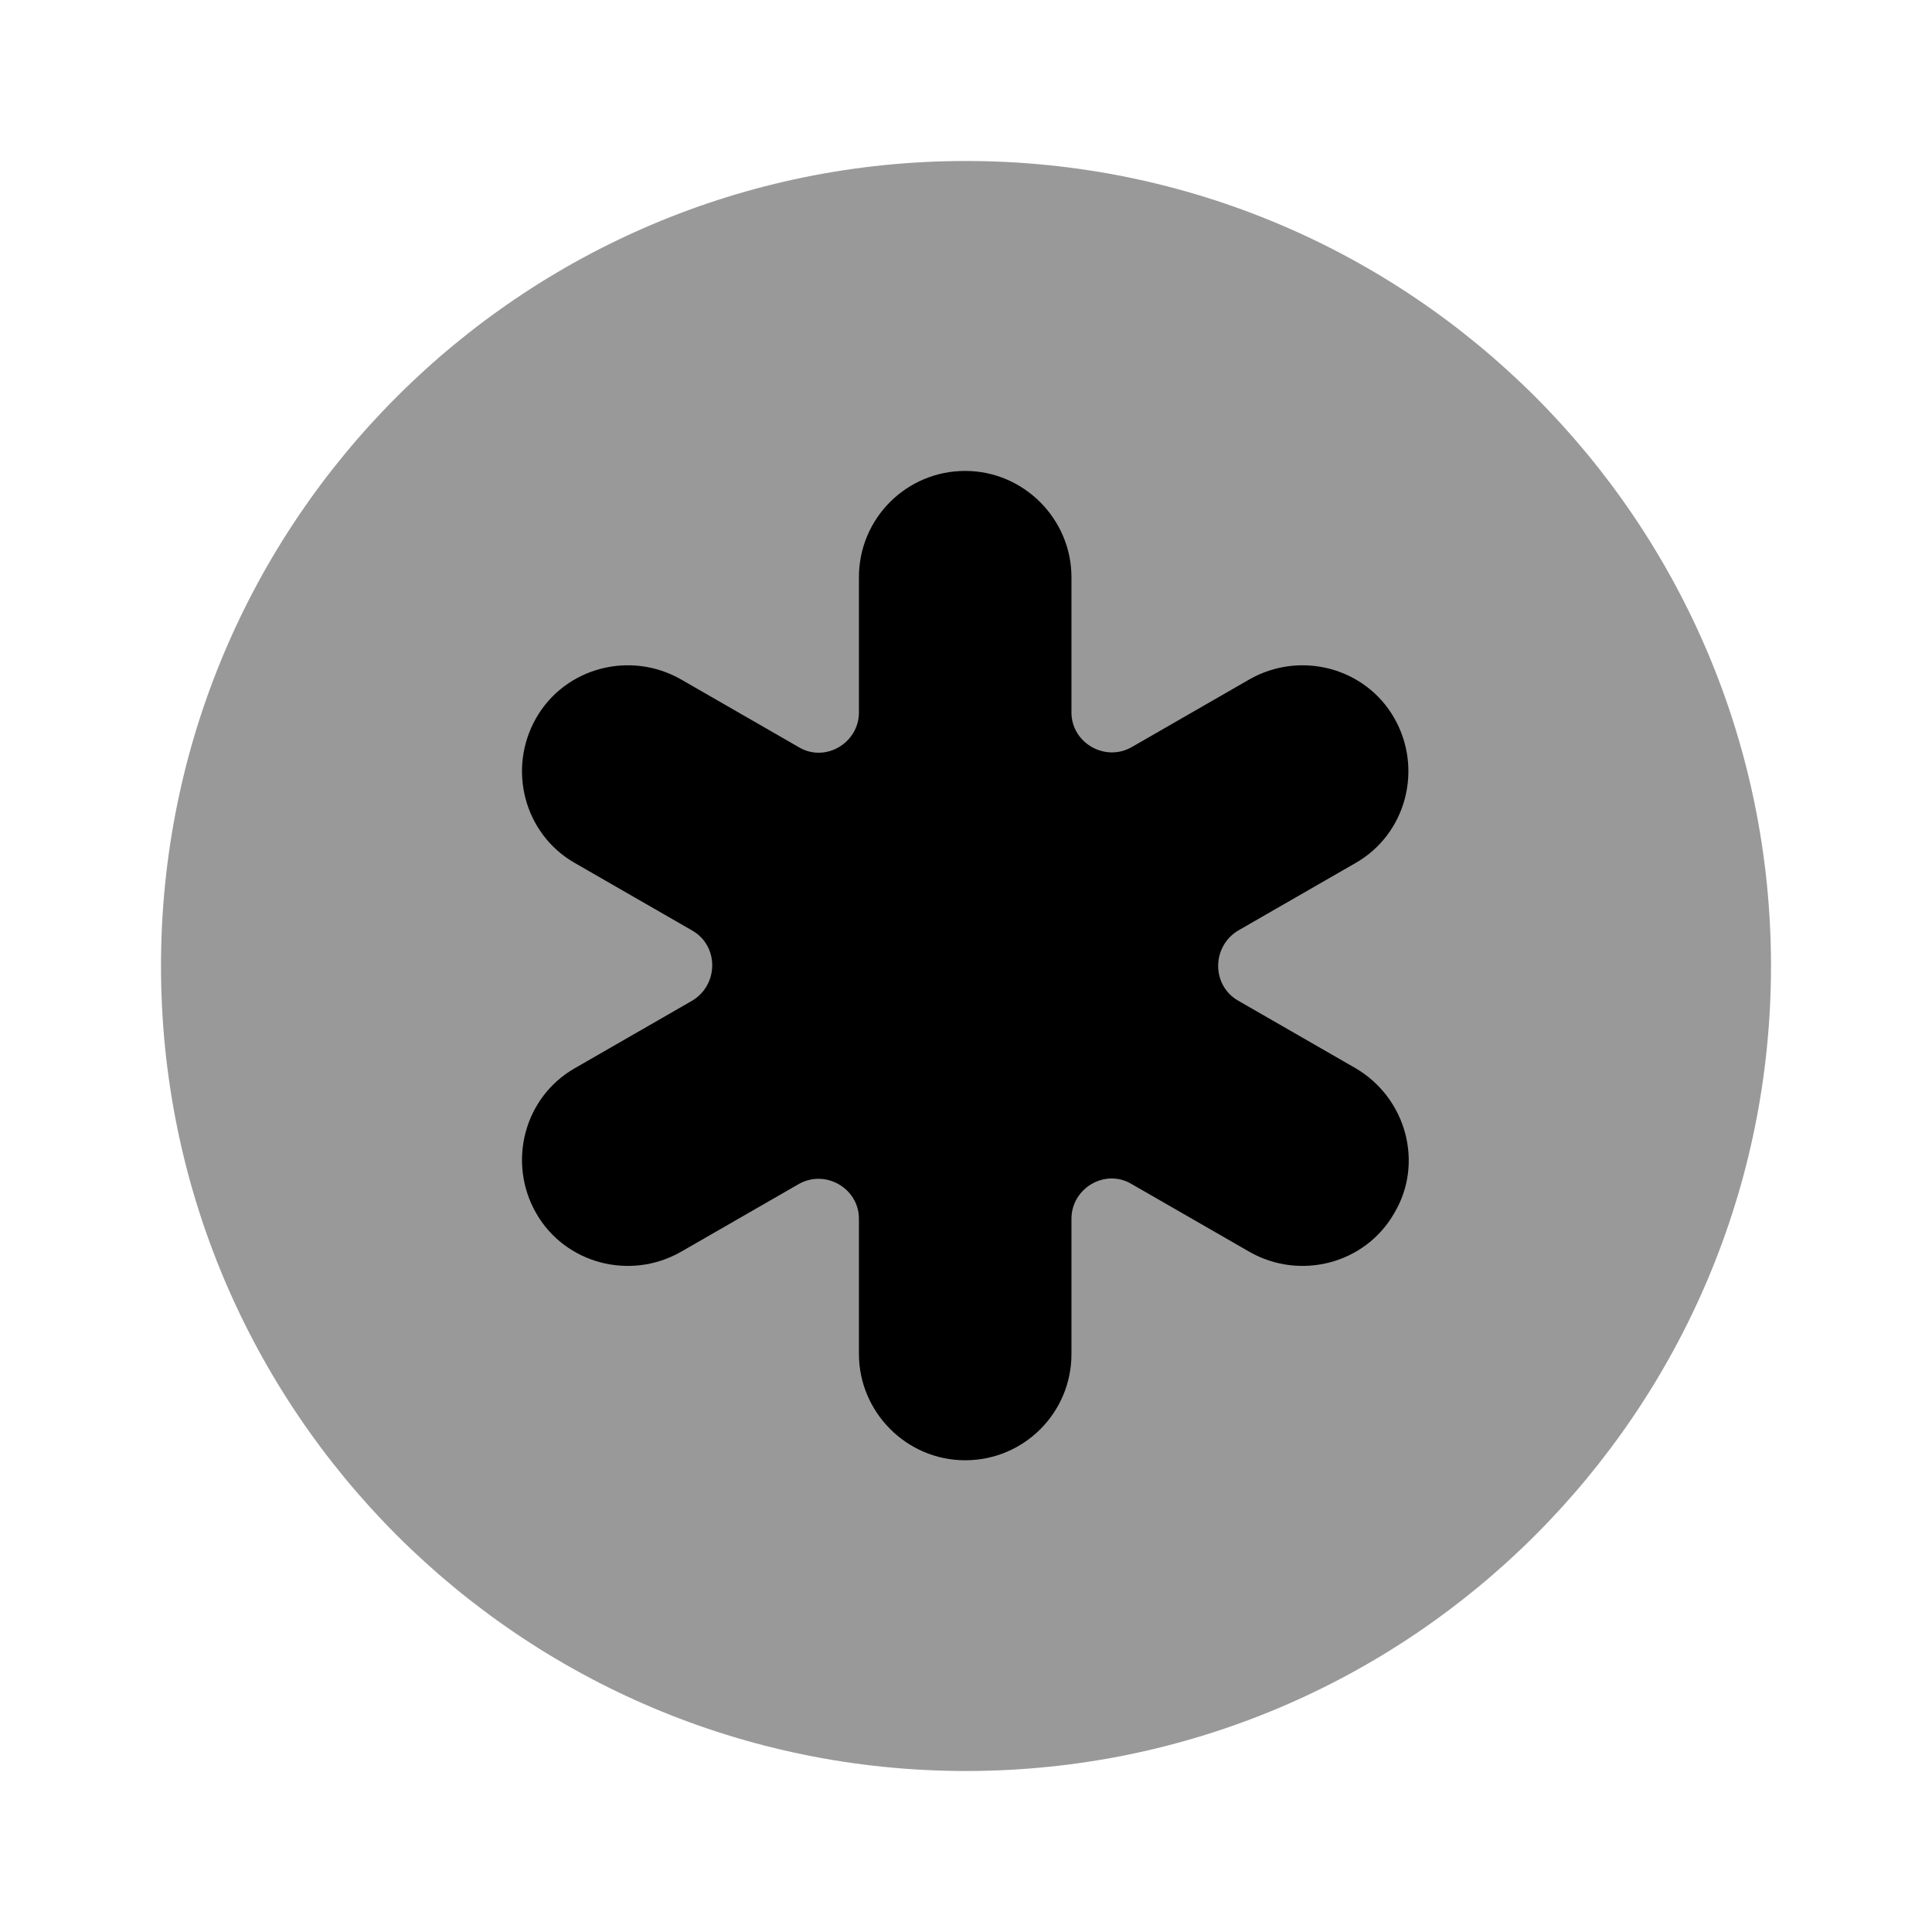 <svg width="24" height="24" viewBox="0 0 24 24" fill="#000000" xmlns="http://www.w3.org/2000/svg">
<g clip-path="url(#clip0_4418_5289)">
<path opacity="0.4" d="M12 22C17.523 22 22 17.523 22 12C22 6.477 17.523 2 12 2C6.477 2 2 6.477 2 12C2 17.523 6.477 22 12 22Z"/>
<path d="M16.84 13.27L15.38 12.43C15.05 12.24 15.05 11.76 15.38 11.56L16.84 10.72C17.47 10.36 17.68 9.55 17.32 8.92C16.96 8.29 16.15 8.08 15.52 8.44L14.06 9.28C13.73 9.47 13.31 9.23 13.31 8.85V7.17C13.31 6.45 12.72 5.85 11.99 5.85C11.26 5.85 10.67 6.44 10.67 7.17V8.85C10.67 9.23 10.25 9.48 9.92 9.28L8.46 8.44C7.83 8.08 7.02 8.29 6.66 8.92C6.3 9.55 6.51 10.36 7.14 10.72L8.6 11.56C8.93 11.75 8.93 12.23 8.6 12.43L7.14 13.27C6.51 13.63 6.3 14.44 6.66 15.07C7.02 15.7 7.83 15.91 8.46 15.55L9.92 14.71C10.25 14.52 10.67 14.76 10.67 15.14V16.82C10.67 17.54 11.26 18.14 11.99 18.14C12.72 18.14 13.31 17.55 13.31 16.82V15.14C13.31 14.76 13.73 14.51 14.06 14.71L15.52 15.55C16.15 15.91 16.96 15.7 17.32 15.07C17.69 14.45 17.47 13.64 16.84 13.27Z"/>
</g>
<defs>
<clipPath id="clip0_4418_5289">
<rect width="24" height="24" fill="white"/>
</clipPath>
</defs>
</svg>